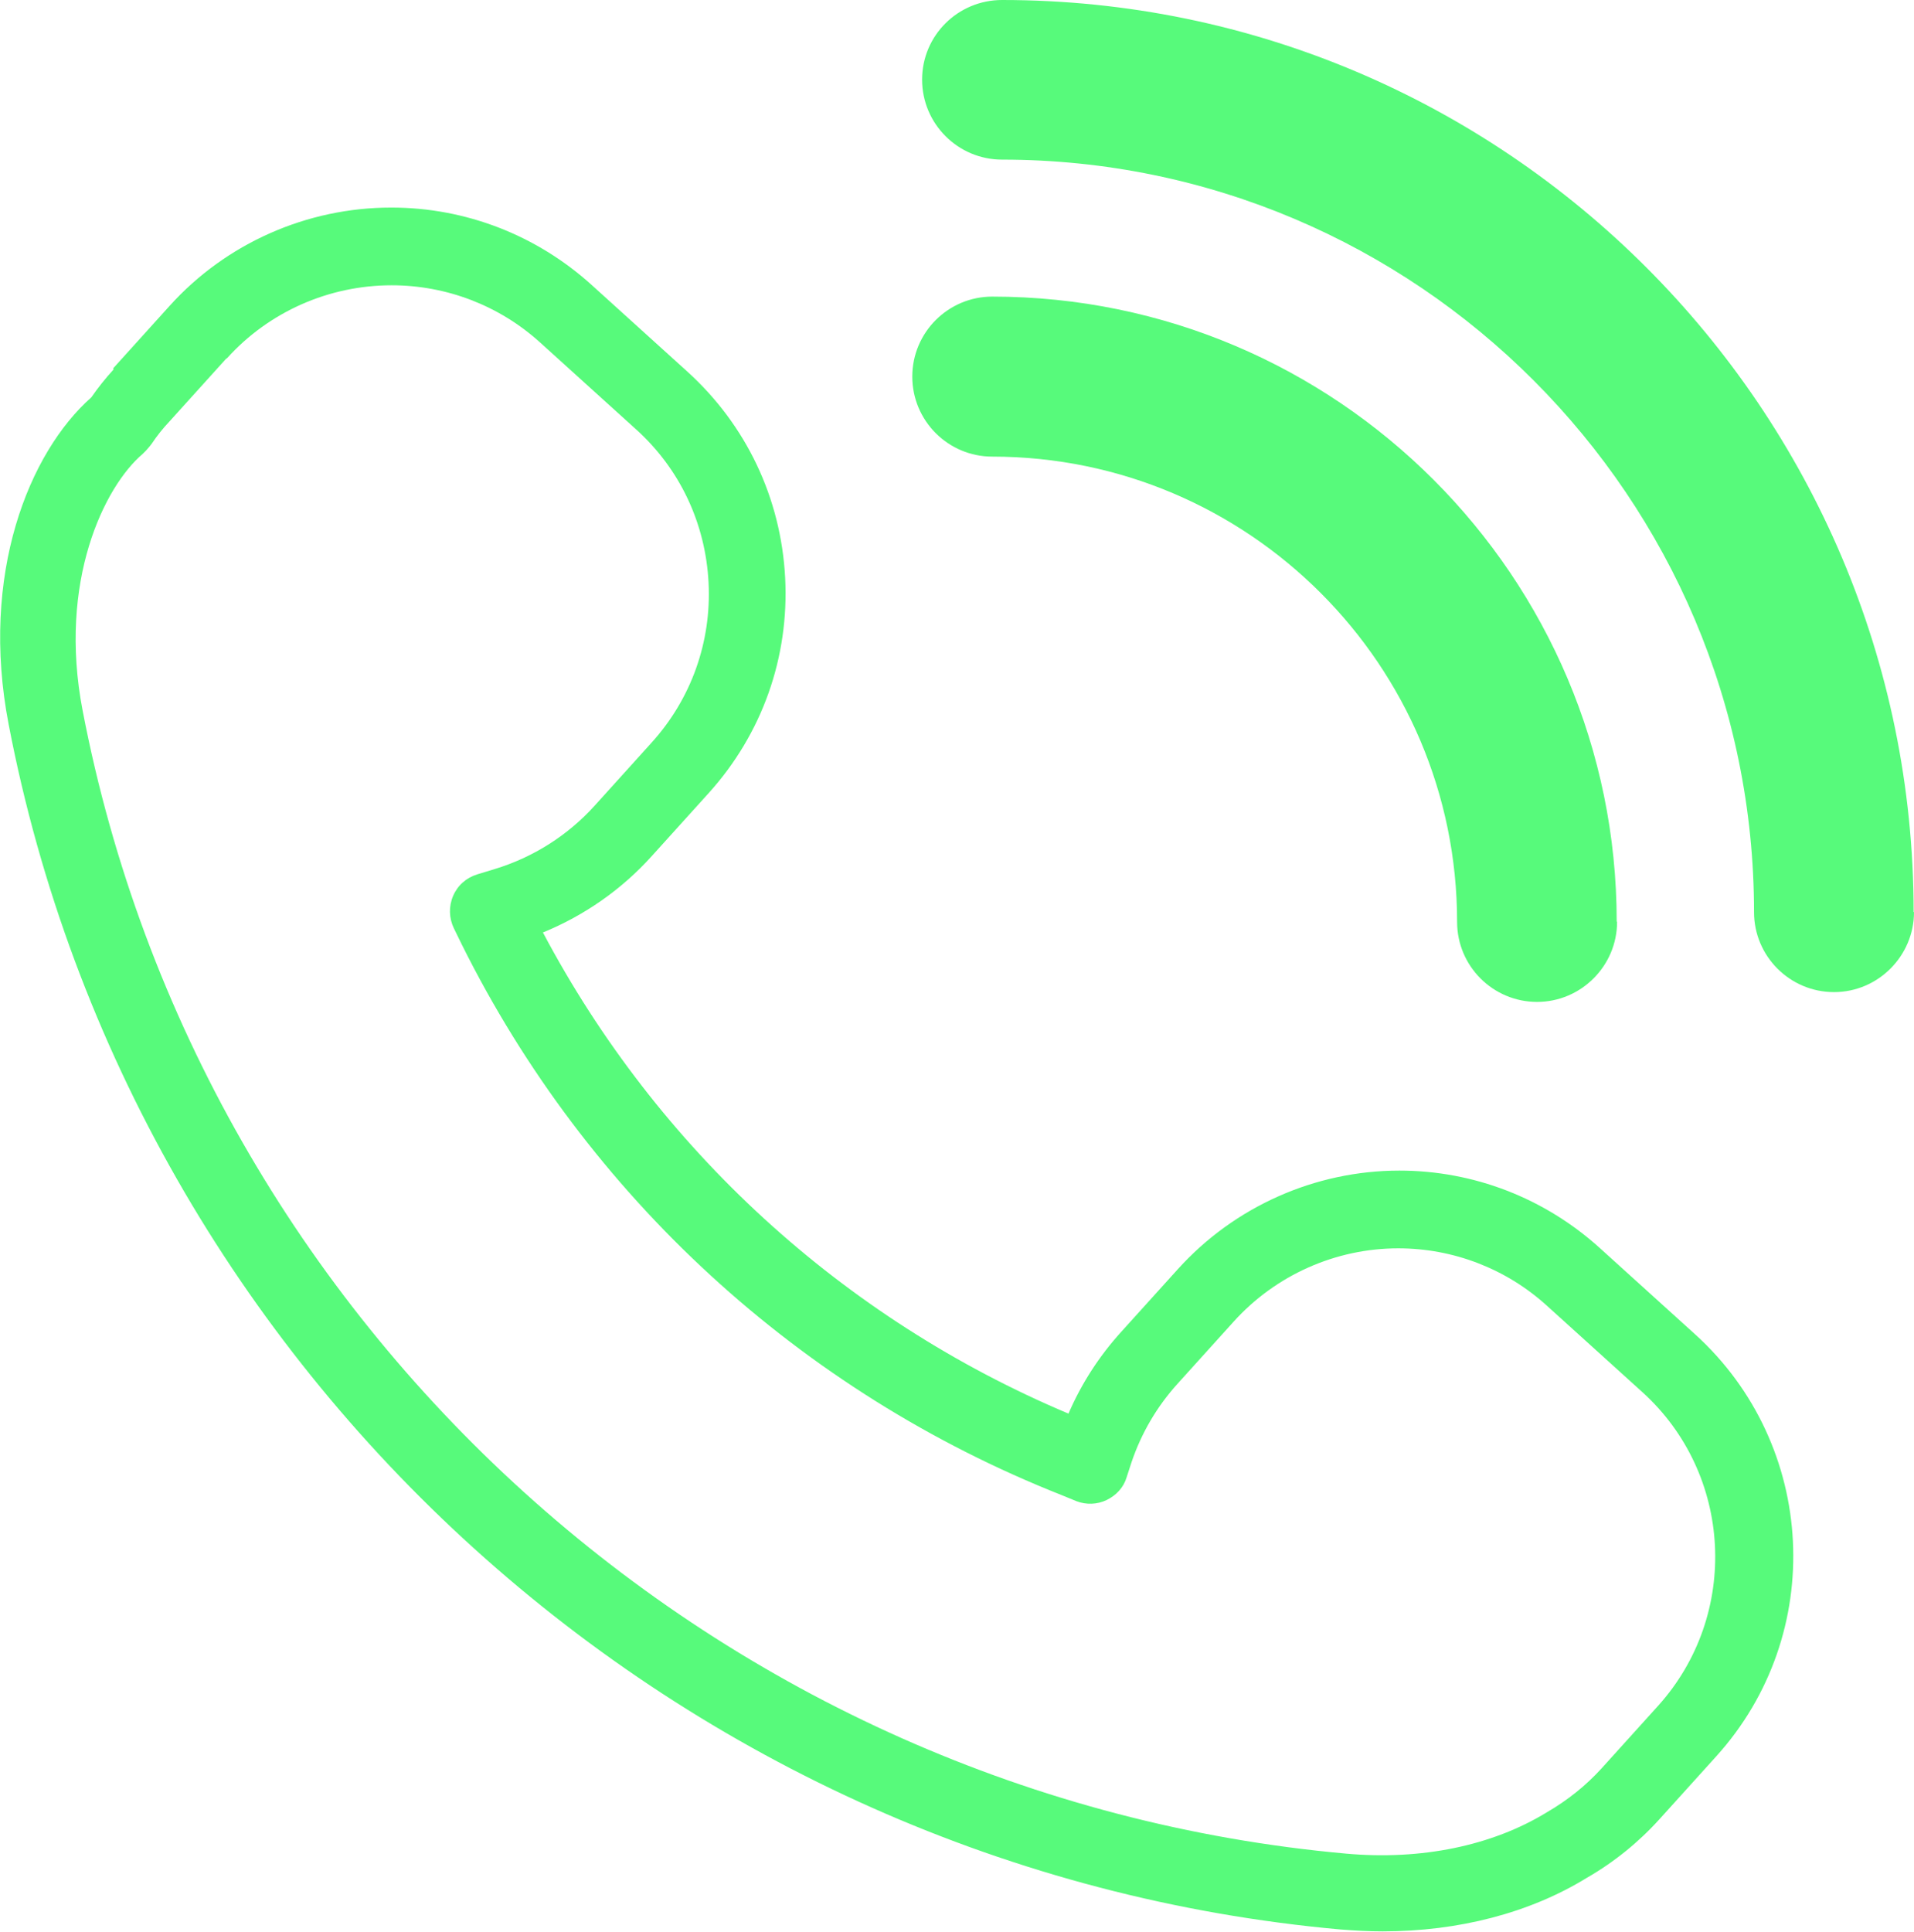 <?xml version="1.0" encoding="UTF-8"?><svg id="Capa_13" xmlns="http://www.w3.org/2000/svg" viewBox="0 0 50.73 51.19"><defs><style>.cls-1{fill:#57fa7b;}</style></defs><path class="cls-1" d="M3.01,9.79c-.21,.23-.41,.48-.59,.74C.77,11.99-.54,15.22,.23,19.2c3.31,17.23,17.83,30.36,35.3,31.93,.38,.03,.75,.05,1.12,.05,2.01,0,3.9-.49,5.41-1.42,.73-.42,1.38-.95,1.93-1.56l1.5-1.66c2.93-3.24,2.67-8.25-.56-11.18l-2.53-2.29c-1.46-1.32-3.34-2.05-5.31-2.05-2.23,0-4.37,.95-5.87,2.61l-1.5,1.66c-.59,.65-1.06,1.38-1.4,2.17-5.98-2.52-10.89-7.01-13.93-12.75,1.1-.45,2.09-1.14,2.89-2.03l1.5-1.66c1.42-1.57,2.14-3.6,2.03-5.71-.11-2.11-1.03-4.05-2.6-5.47l-2.53-2.29c-1.46-1.32-3.34-2.05-5.31-2.05-2.24,0-4.38,.95-5.87,2.6l-1.5,1.66Zm3.01-.3c1.11-1.23,2.7-1.93,4.36-1.93,1.46,0,2.86,.54,3.94,1.52l2.53,2.29c1.17,1.05,1.85,2.5,1.93,4.07,.08,1.57-.46,3.08-1.51,4.24l-1.5,1.66s0,0,0,0c-.72,.8-1.64,1.38-2.66,1.69l-.46,.14c-.29,.09-.52,.29-.64,.57-.12,.28-.11,.59,.02,.86l.21,.43c3.32,6.67,8.97,11.85,15.9,14.59l.39,.16c.26,.1,.55,.09,.8-.03,.25-.12,.45-.33,.53-.6l.13-.4c.26-.77,.67-1.47,1.21-2.07l1.5-1.66c1.11-1.23,2.7-1.94,4.36-1.94,1.46,0,2.86,.54,3.94,1.52l2.53,2.29c2.4,2.17,2.59,5.9,.42,8.31l-1.5,1.66c-.41,.45-.89,.84-1.46,1.17-1.44,.88-3.32,1.27-5.31,1.09-16.58-1.49-30.35-13.94-33.49-30.29-.66-3.43,.58-5.94,1.59-6.8,.03-.03,.06-.06,.09-.09l.07-.08s.06-.07,.08-.1c.14-.21,.3-.41,.47-.59l1.5-1.66Z"/><path class="cls-1" d="M50.73,24.17c0,1.16-.95,2.12-2.12,2.12s-2.12-.95-2.12-2.12c0-10.99-8.94-19.94-19.93-19.94-1.17,0-2.12-.95-2.12-2.12S25.39,0,26.56,0c13.32,0,24.16,10.84,24.16,24.17Z"/><path class="cls-1" d="M42.86,24.43c0,1.16-.95,2.12-2.12,2.12s-2.12-.95-2.12-2.12c0-6.8-5.53-12.33-12.32-12.33-1.17,0-2.12-.95-2.12-2.12s.95-2.12,2.12-2.12c9.13,0,16.55,7.43,16.55,16.56Z"/></svg>